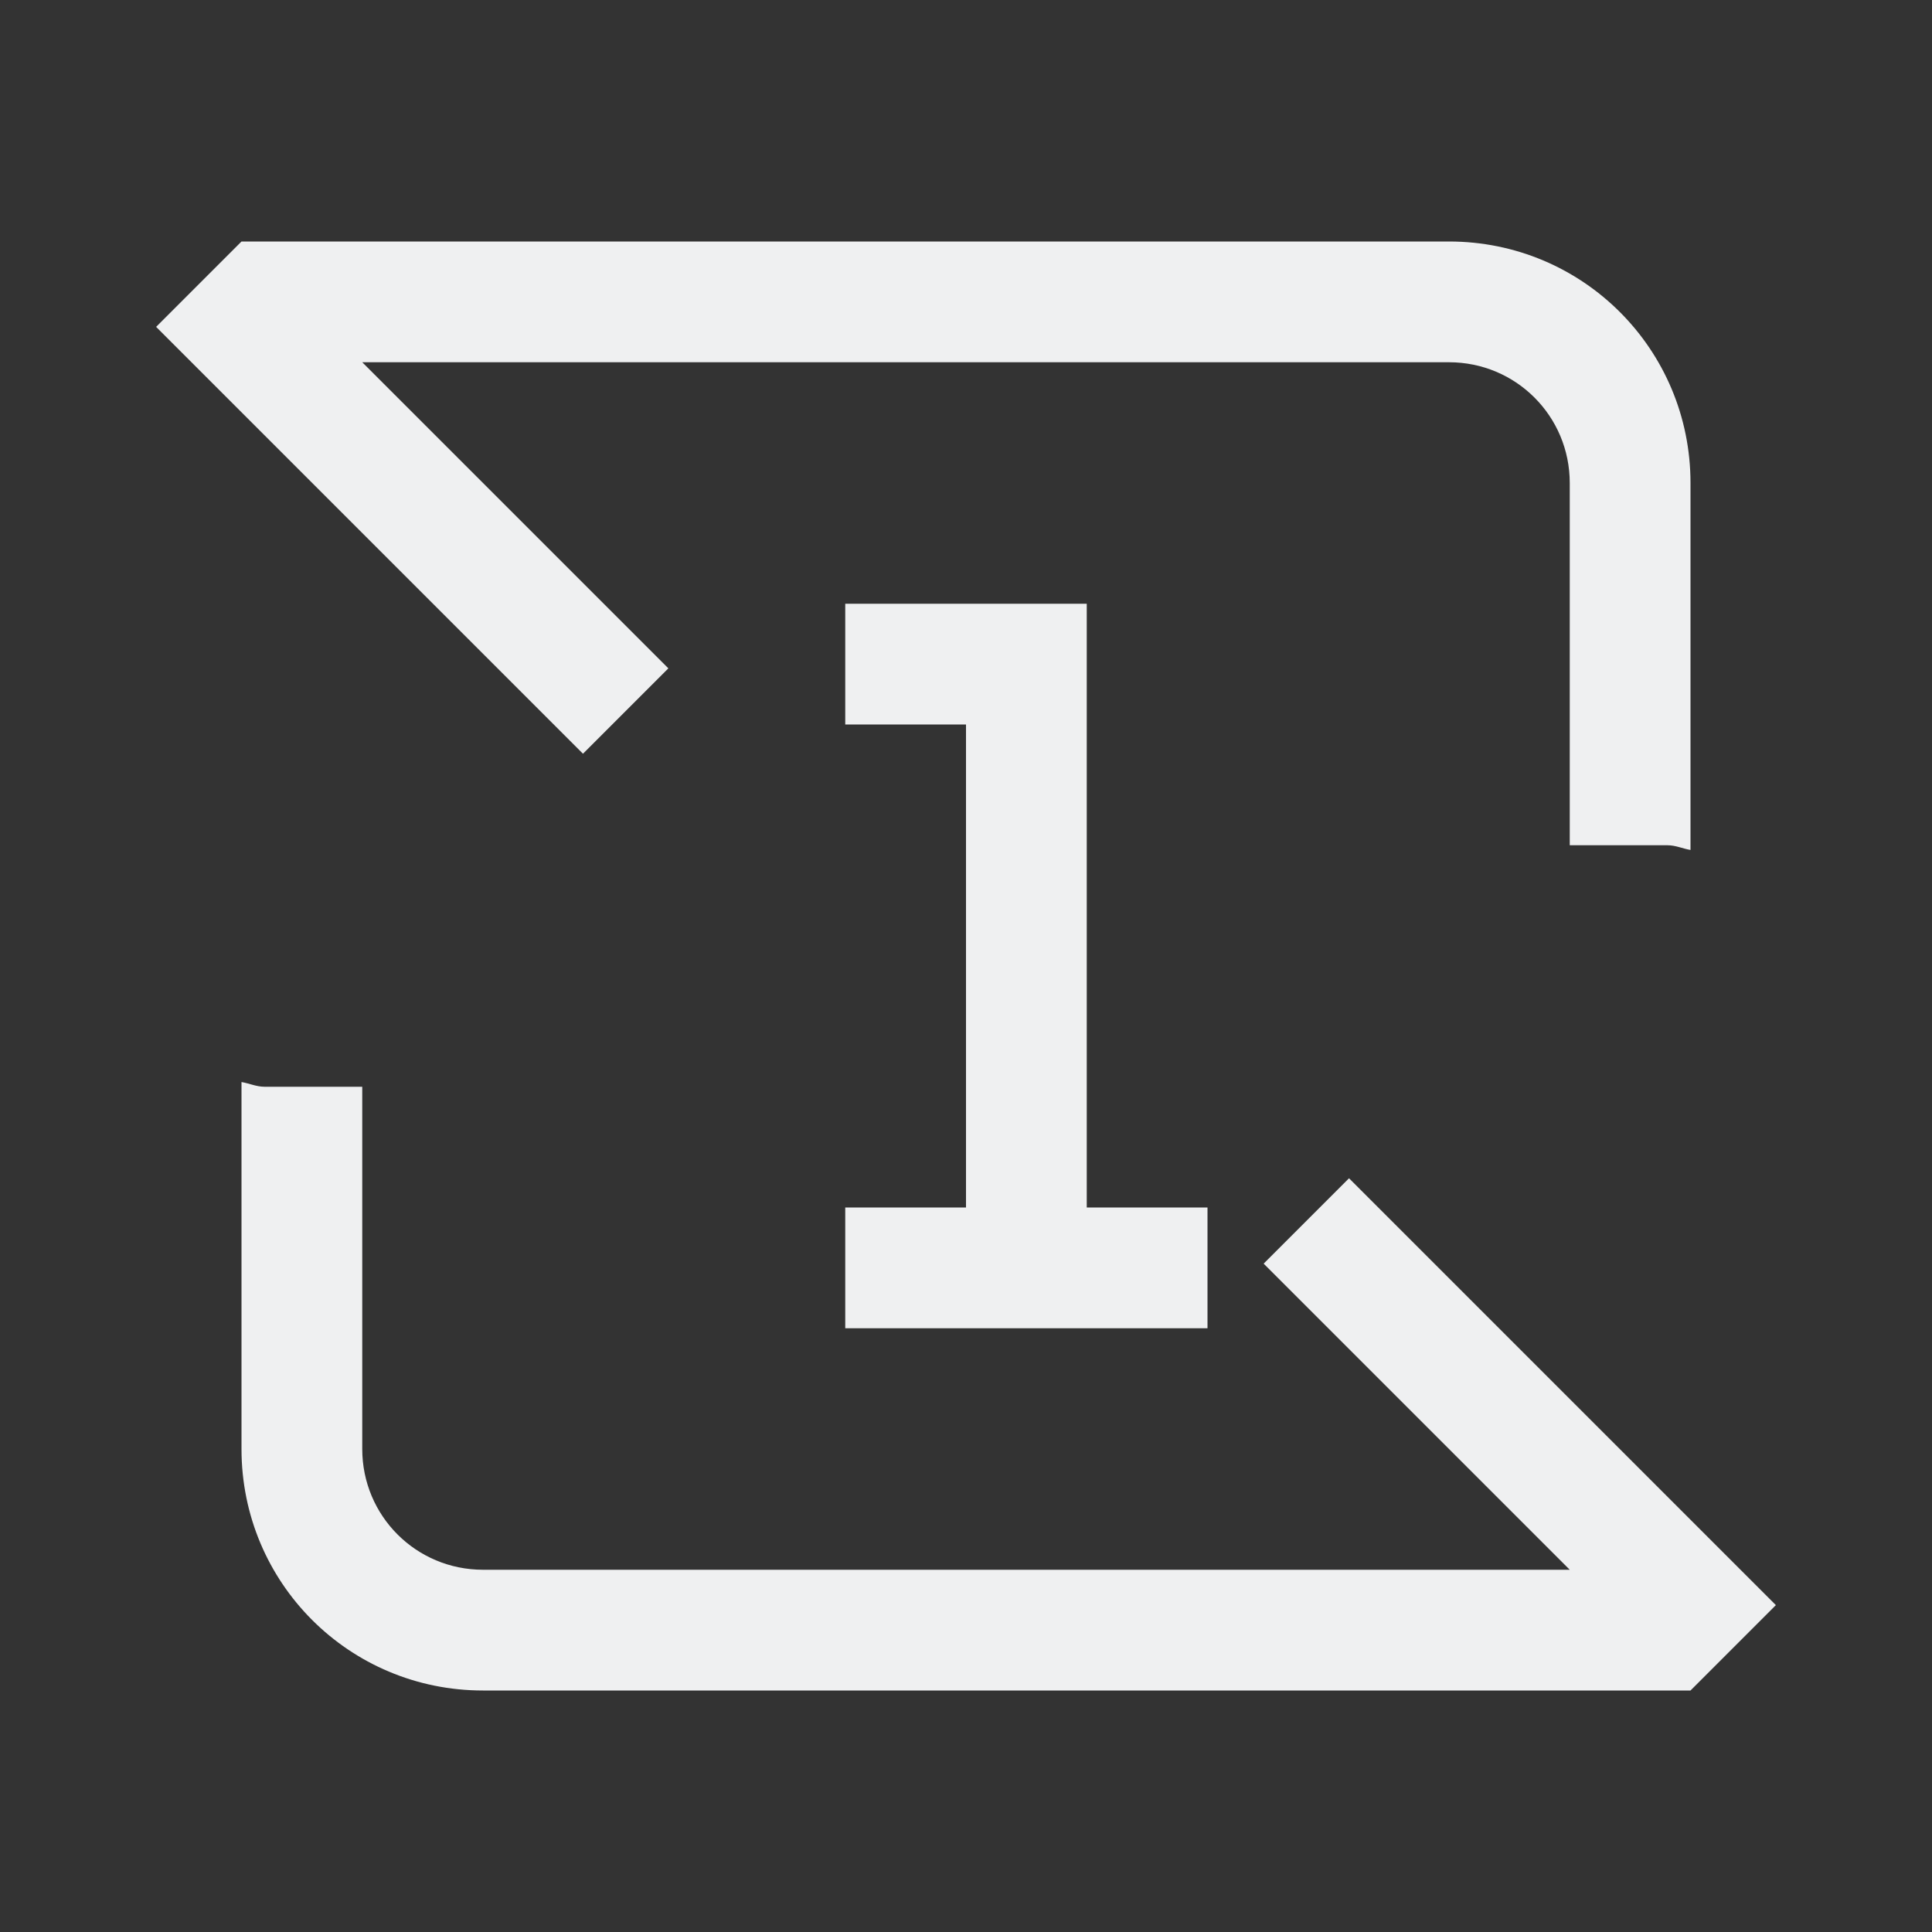 <?xml version="1.0" encoding="UTF-8" standalone="no"?>
<svg
   version="1.1"
   viewBox="0 0 16 16"
   id="svg9"
   sodipodi:docname="media-playlist-repeat-one-symbolic-rtl.svg"
   inkscape:version="1.1 (c4e8f9ed74, 2021-05-24)"
   xmlns:inkscape="http://www.inkscape.org/namespaces/inkscape"
   xmlns:sodipodi="http://sodipodi.sourceforge.net/DTD/sodipodi-0.dtd"
   xmlns="http://www.w3.org/2000/svg"
   xmlns:svg="http://www.w3.org/2000/svg">
  <rect x="0" y="0" width="16" height="16" fill="#333333" stroke="none"/>
  <sodipodi:namedview
     id="namedview11"
     pagecolor="#ffffff"
     bordercolor="#666666"
     borderopacity="1.0"
     inkscape:pageshadow="2"
     inkscape:pageopacity="0.0"
     inkscape:pagecheckerboard="0"
     showgrid="false"
     inkscape:zoom="41.0625"
     inkscape:cx="8"
     inkscape:cy="8"
     inkscape:window-width="1491"
     inkscape:window-height="907"
     inkscape:window-x="131"
     inkscape:window-y="50"
     inkscape:window-maximized="0"
     inkscape:current-layer="svg9" />
  <defs
     id="defs3">
    <style
       id="current-color-scheme"
       type="text/css">.ColorScheme-Text {
        color:#eff0f1;
      }</style>
  </defs>
  <path
     d="m 12,2 c 1.108,0 2,0.892 2,2 V 7.039 C 13.935,7.028 13.877,7 13.809,7 H 13 v -3 c 0,-0.554 -0.446,-1 -1,-1 H 3 l 2.535,2.535 -0.707,0.707 -3.535,-3.535 L 2,2 Z M 2,8.961 C 2.065,8.972 2.123,9 2.191,9 H 3 v 3 c 0,0.554 0.446,1 1,1 h 9 l -2.535,-2.535 0.707,-0.707 3.535,3.535 L 14,14 H 4 c -1.108,0 -2,-0.892 -2,-2 z"
     fill="#eff0f1"
     id="path5" />
  <path
     d="m7 5v1h1v4h-1v1h1 1 1v-1h-1v-5h-1-1z"
     fill="#eff0f1"
     id="path7" />
</svg>
